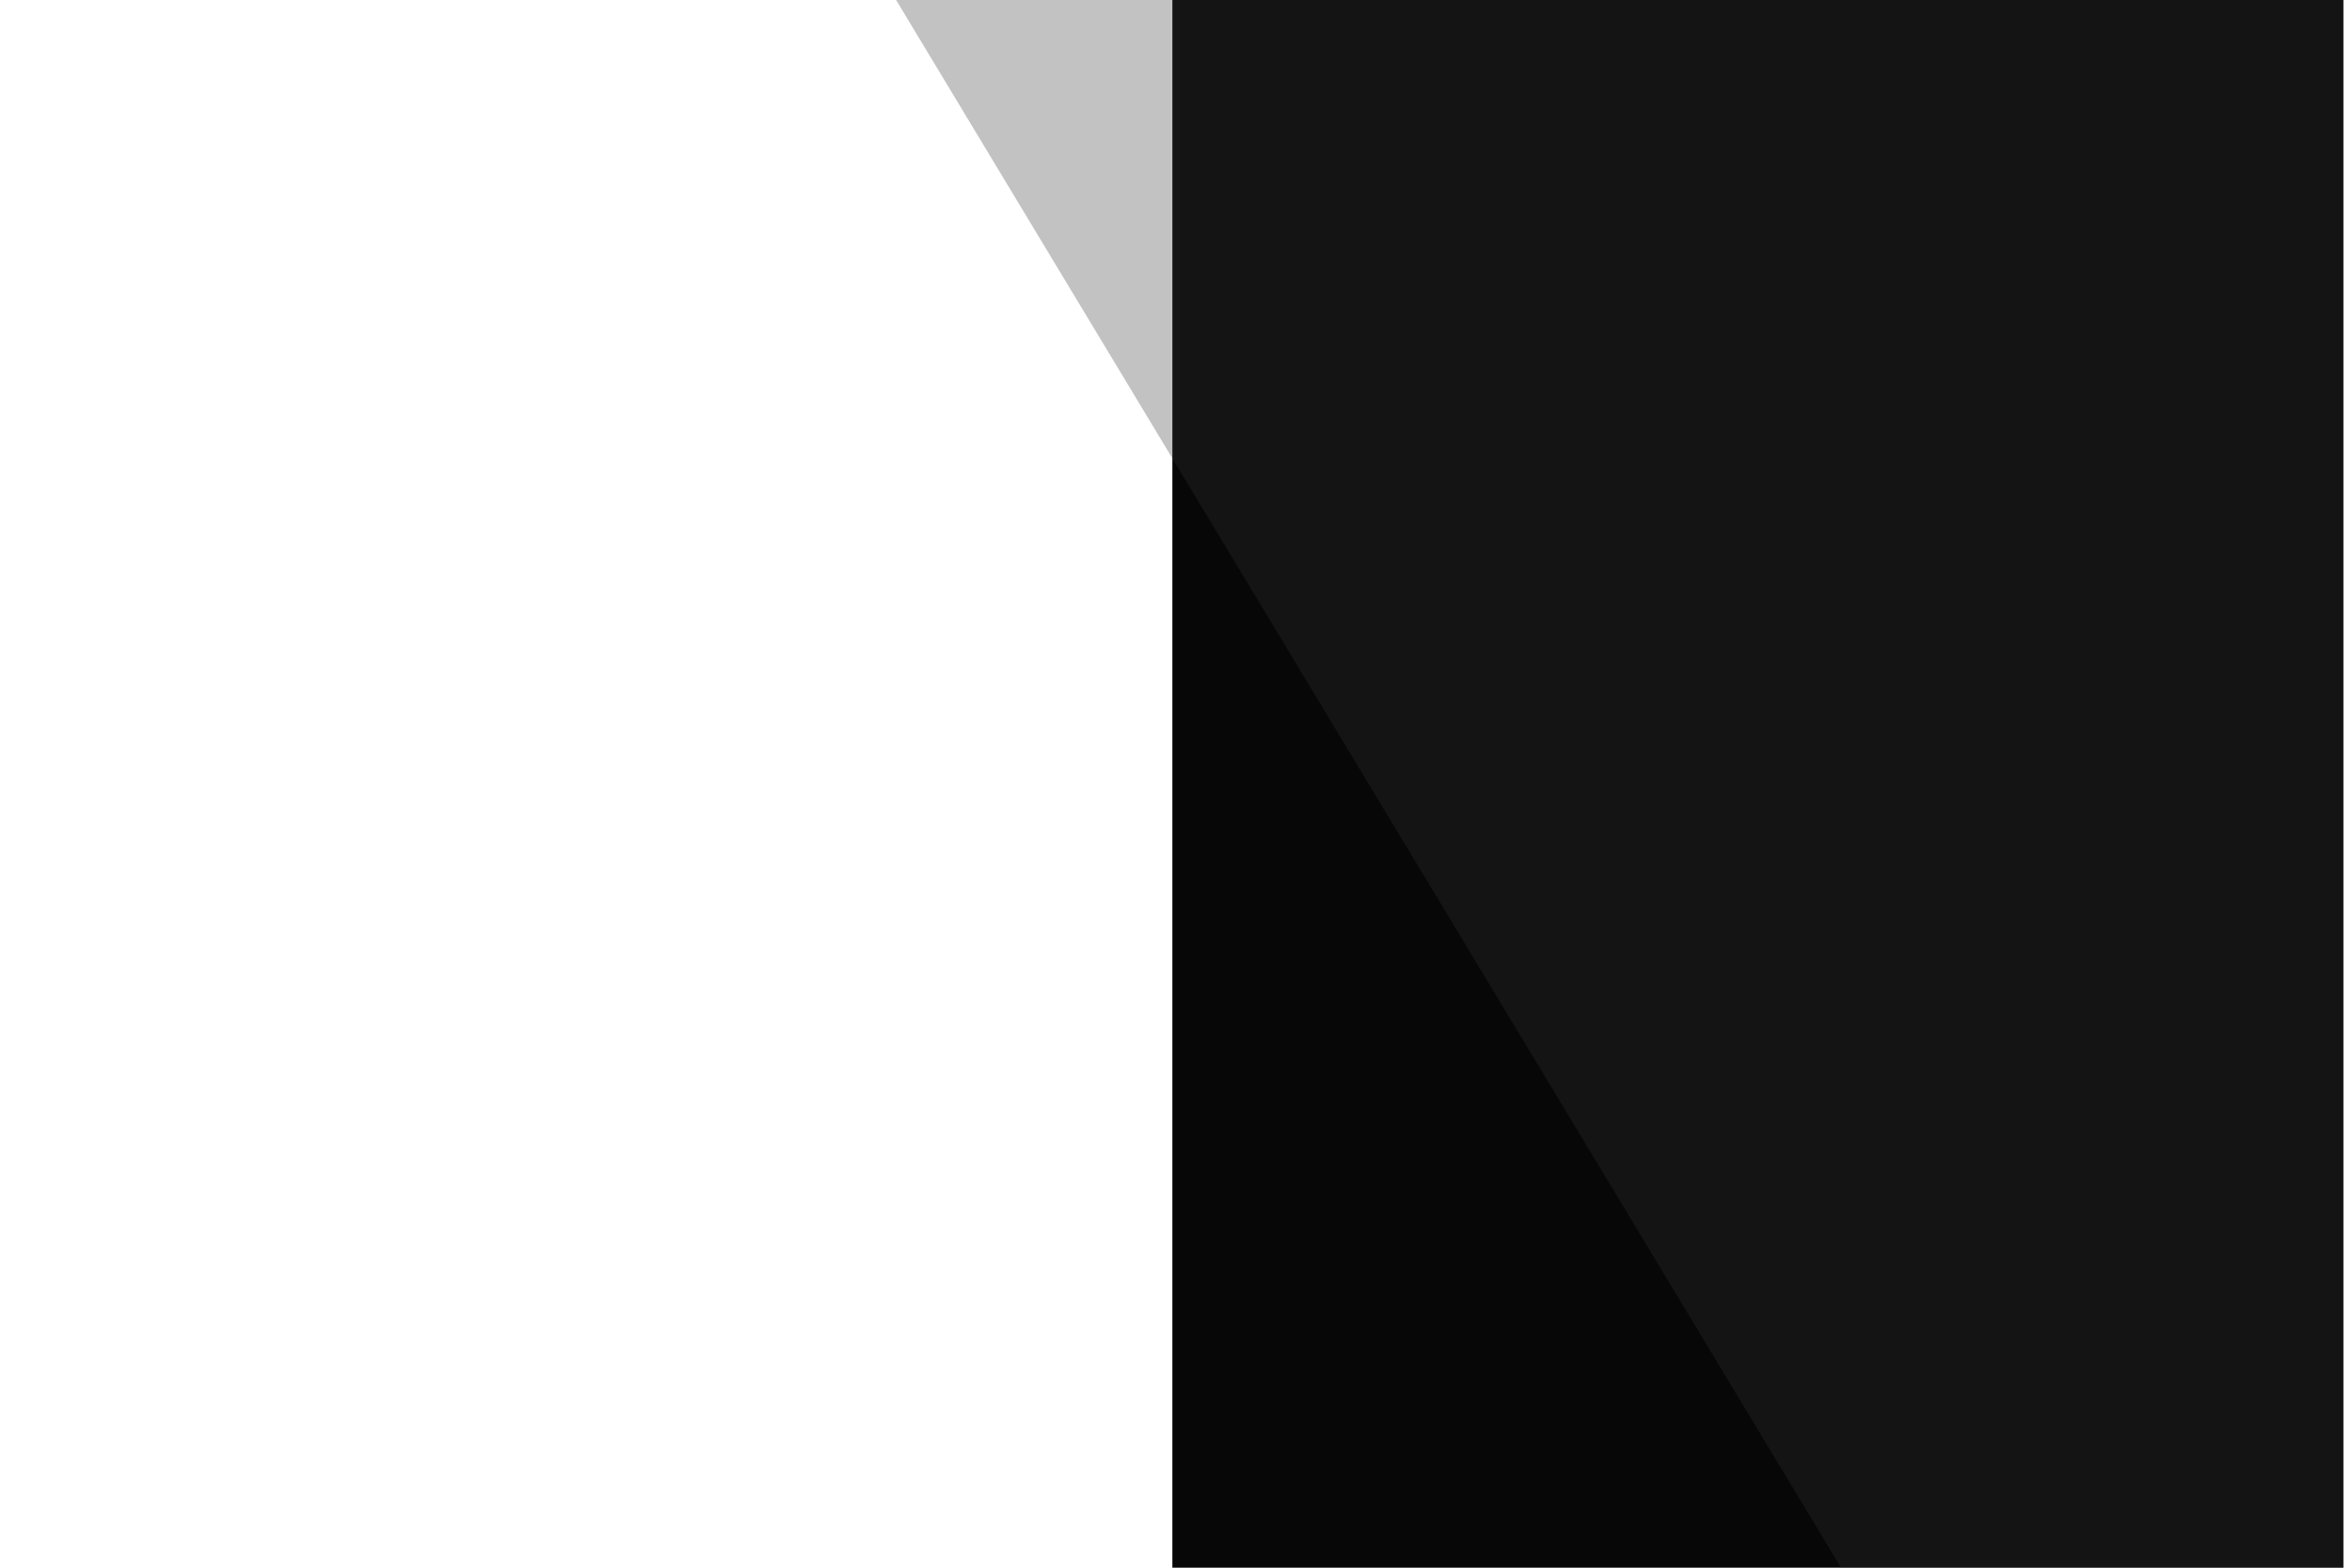 <?xml version="1.0" encoding="utf-8"?>
<!-- Generator: Adobe Illustrator 19.0.0, SVG Export Plug-In . SVG Version: 6.00 Build 0)  -->
<!DOCTYPE svg PUBLIC "-//W3C//DTD SVG 1.1//EN" "http://www.w3.org/Graphics/SVG/1.1/DTD/svg11.dtd">
<svg version="1.1" id="Layer_1" xmlns="http://www.w3.org/2000/svg" xmlns:xlink="http://www.w3.org/1999/xlink" x="0px" y="0px"
	 viewBox="0 0 2400 1600" style="enable-background:new 0 0 2400 1600;" xml:space="preserve">
<style type="text/css">
	.st0{fill:#070707;}
	.st1{opacity:0.3;fill:#333333;}
</style>
<rect id="XMLID_1_" x="1196.3" class="st0" width="1194.9" height="1600"/>
<polygon id="XMLID_4_" class="st1" points="2391.2,1600 1878.6,1600 914.4,0 2391.2,0 "/>
</svg>
